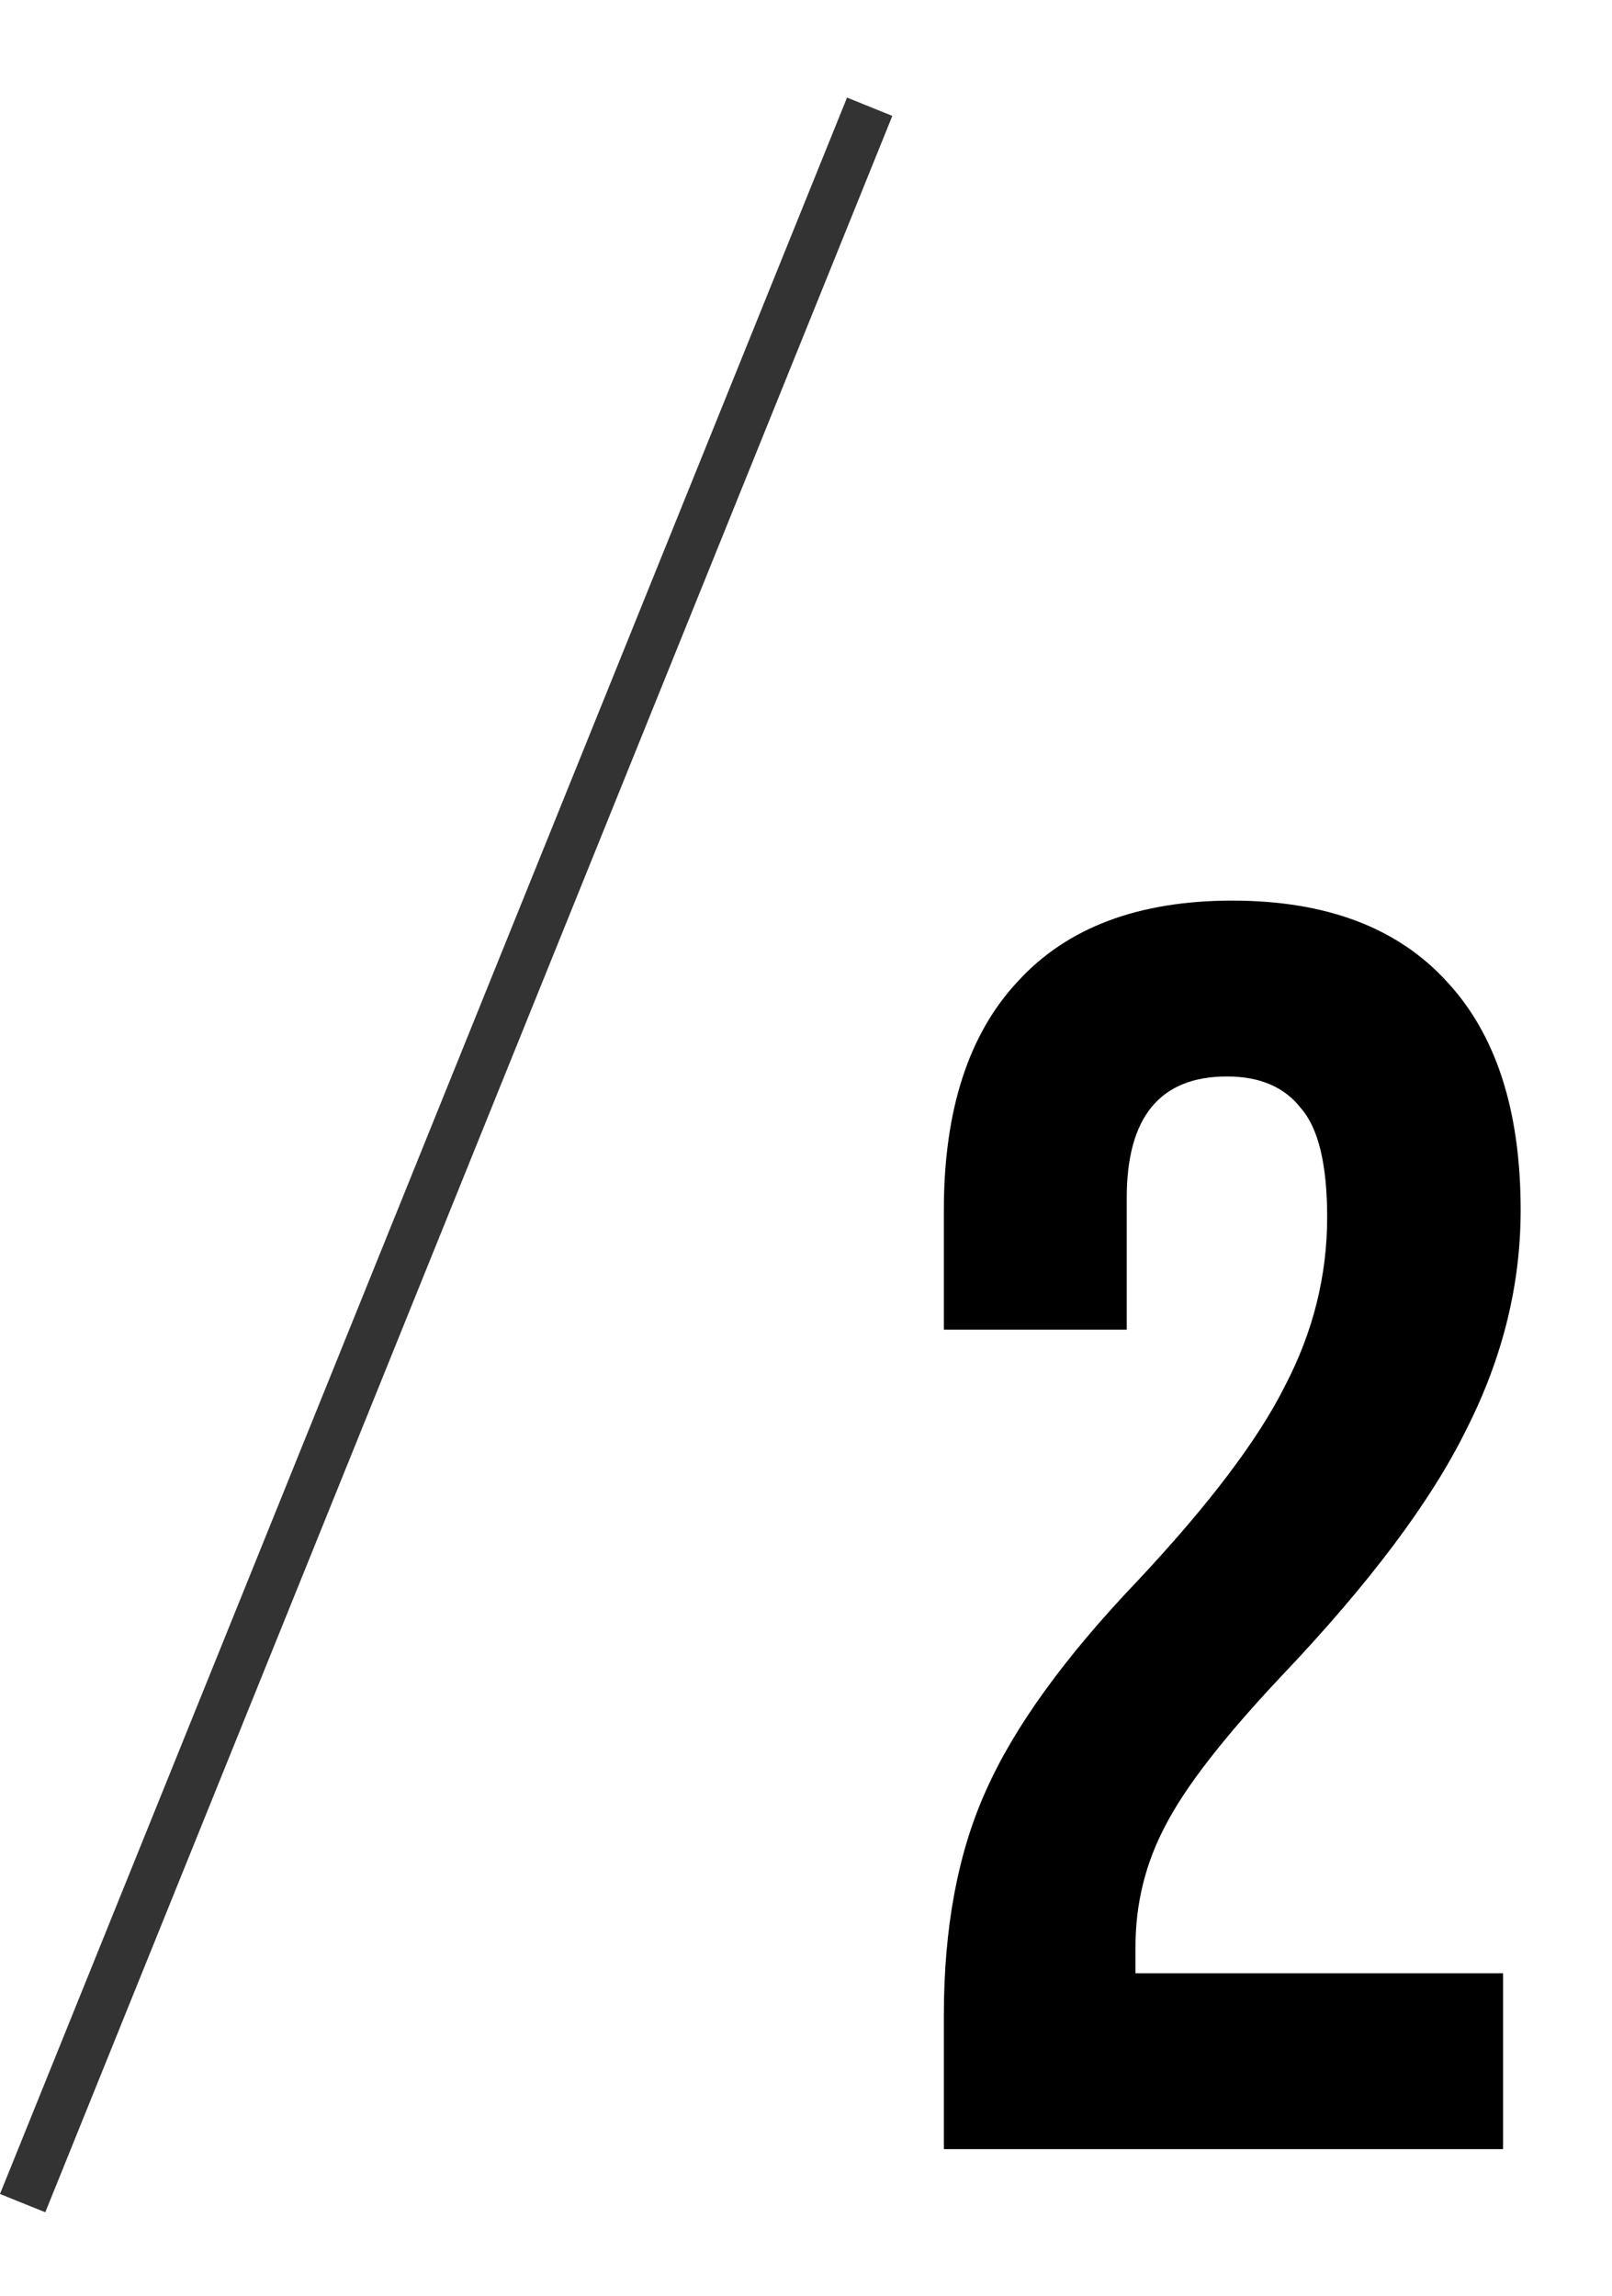 <svg width="33" height="47" viewBox="0 0 33 47" fill="none" xmlns="http://www.w3.org/2000/svg">
<path d="M19.322 41.262C19.322 39.462 19.61 37.926 20.186 36.654C20.762 35.358 21.794 33.93 23.282 32.37C24.745 30.81 25.753 29.478 26.305 28.374C26.881 27.27 27.169 26.118 27.169 24.918C27.169 23.838 26.989 23.094 26.63 22.686C26.294 22.254 25.79 22.038 25.117 22.038C23.75 22.038 23.066 22.866 23.066 24.522V27.222H19.322V24.774C19.322 22.734 19.826 21.174 20.834 20.094C21.841 18.99 23.305 18.438 25.226 18.438C27.145 18.438 28.61 18.99 29.617 20.094C30.625 21.174 31.13 22.734 31.13 24.774C31.13 26.31 30.758 27.81 30.014 29.274C29.294 30.738 28.034 32.418 26.233 34.314C25.058 35.562 24.265 36.582 23.858 37.374C23.45 38.142 23.245 38.97 23.245 39.858V40.398H30.77V43.998H19.322V41.262Z" fill="black"/>
<rect x="17.34" y="1.998" width="1" height="46.289" transform="rotate(22 17.34 1.998)" fill="#333333"/>
</svg>
